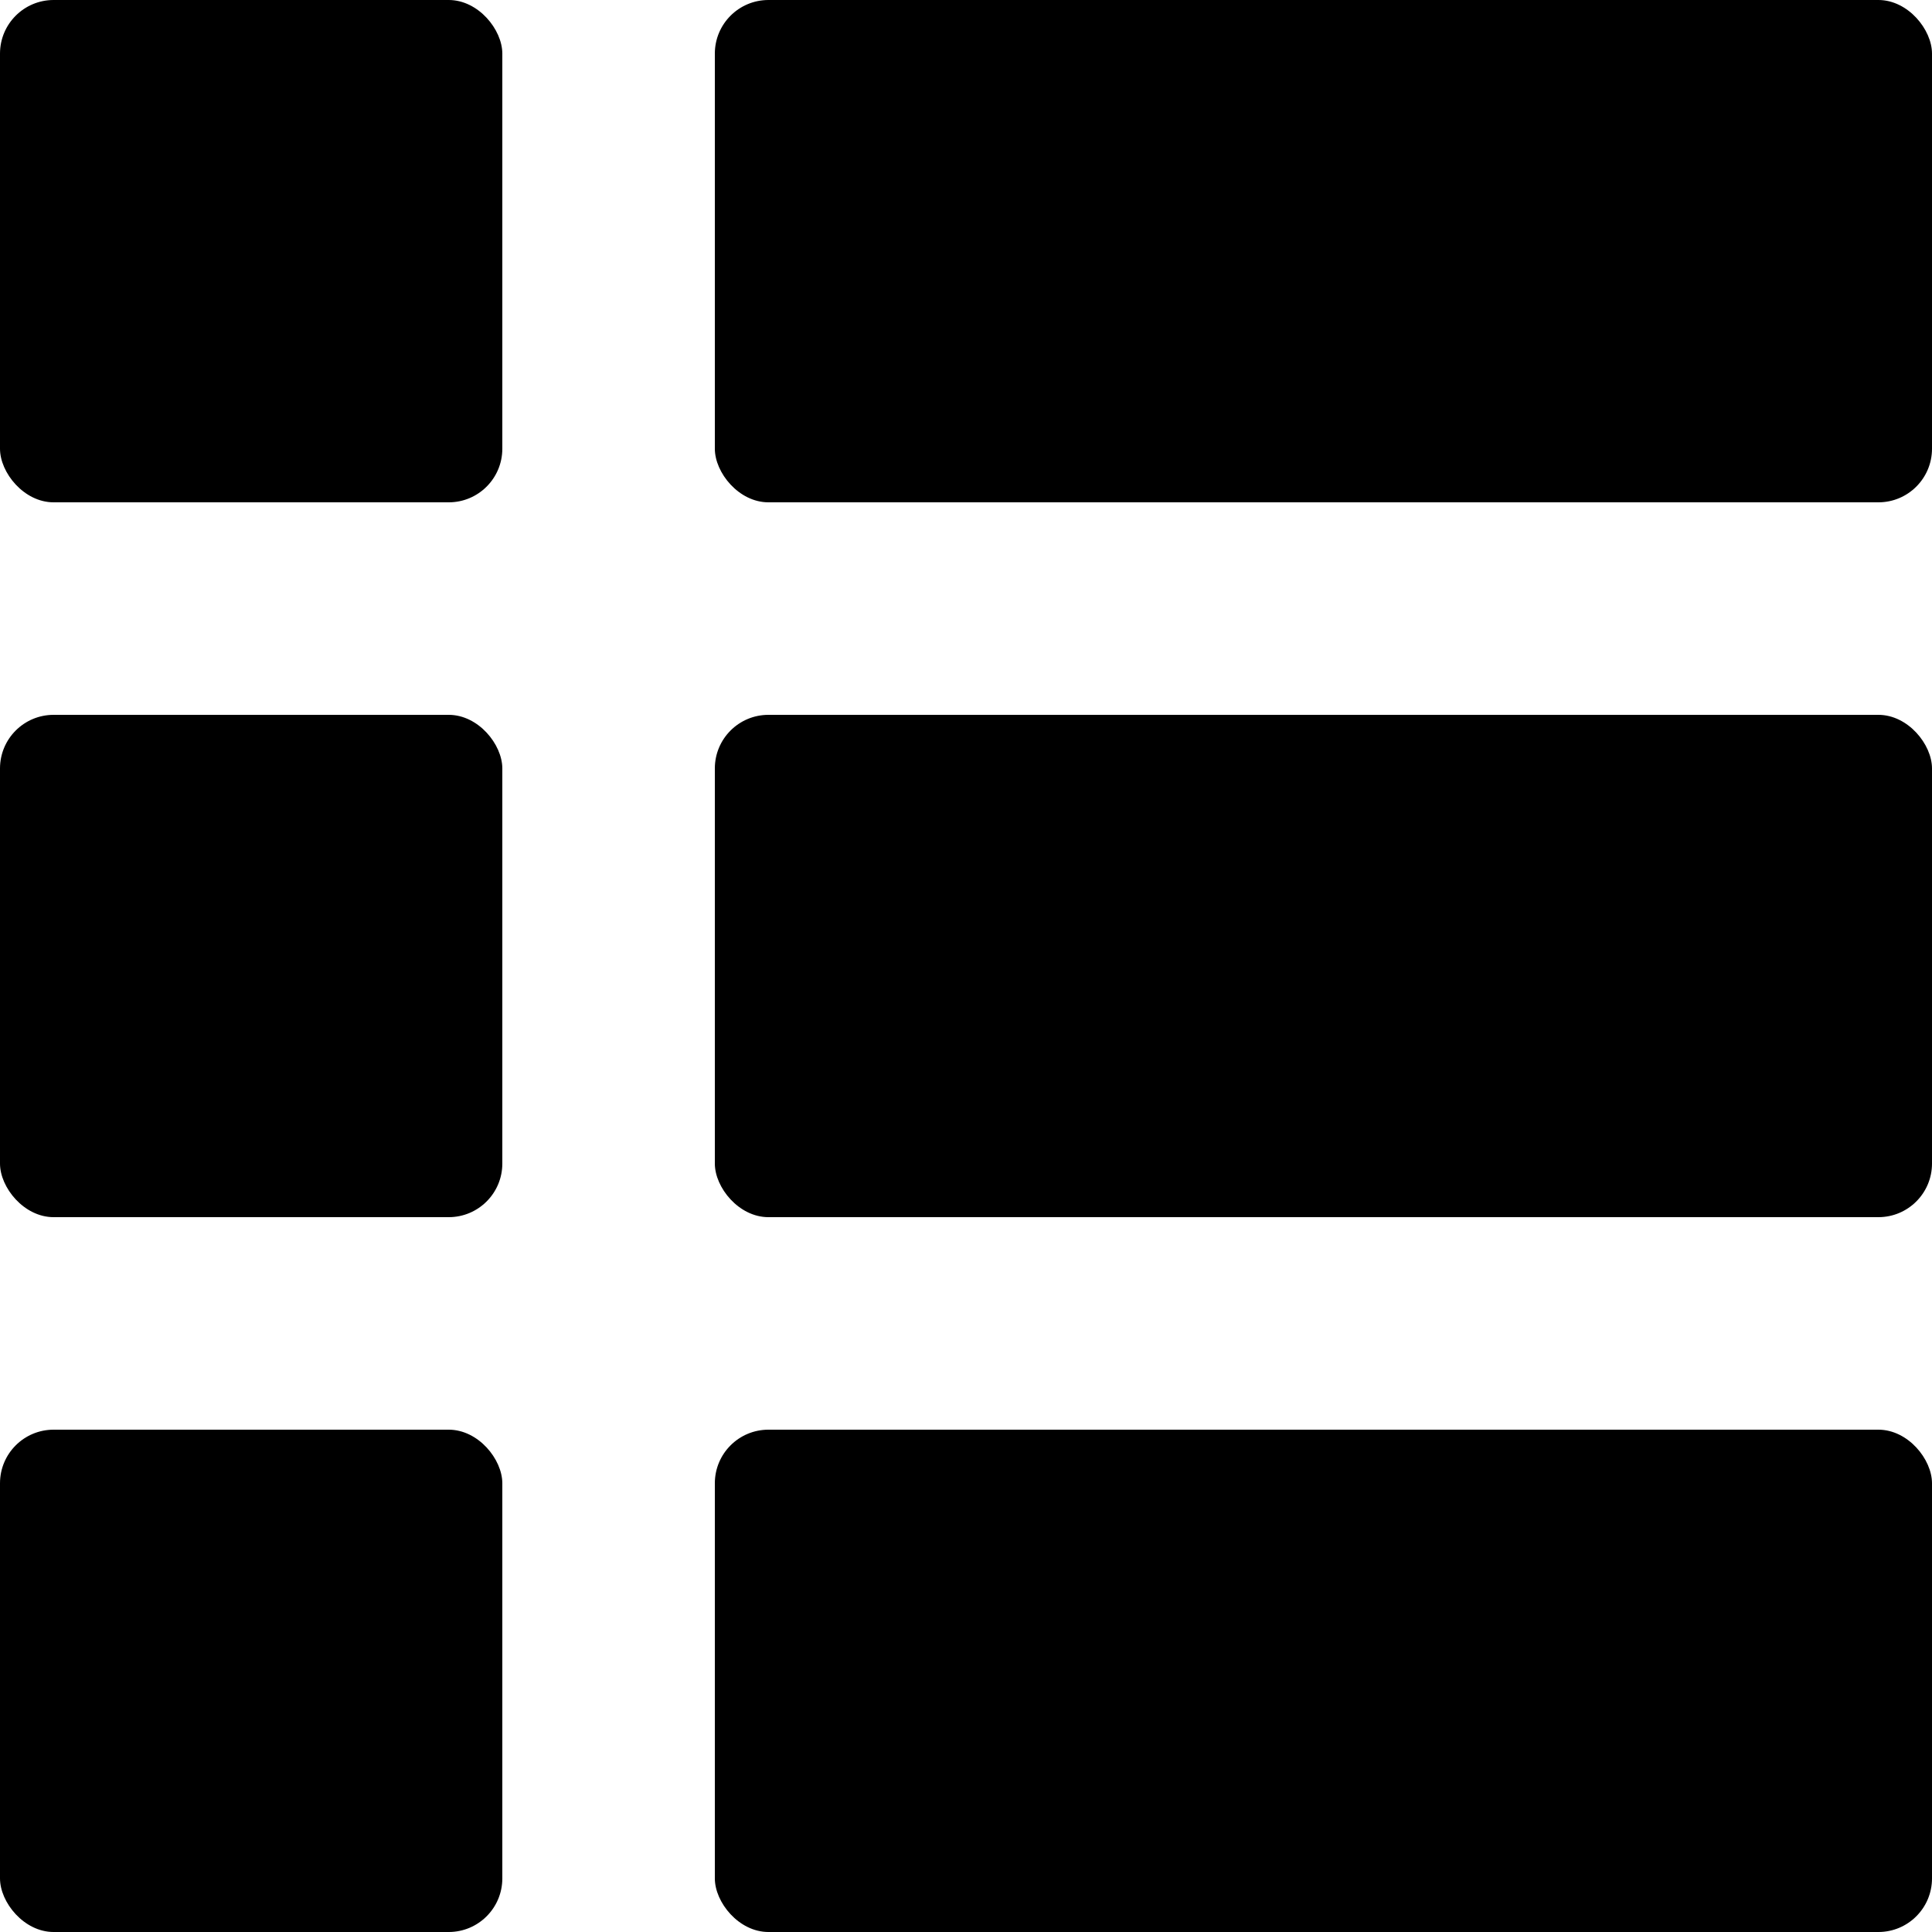 <svg id="Lager_1" data-name="Lager 1" xmlns="http://www.w3.org/2000/svg" viewBox="0 0 142 142"><title>9Rityta 1</title><rect width="36.92" height="36.92" rx="3.94" ry="3.94"/><rect x="52.54" width="89.46" height="36.92" rx="3.94" ry="3.94"/><rect y="105.08" width="36.92" height="36.92" rx="3.94" ry="3.94"/><rect x="52.54" y="105.08" width="89.46" height="36.92" rx="3.94" ry="3.94"/><rect y="52.54" width="36.92" height="36.92" rx="3.94" ry="3.94"/><rect x="52.54" y="52.54" width="89.46" height="36.92" rx="3.94" ry="3.94"/></svg>
